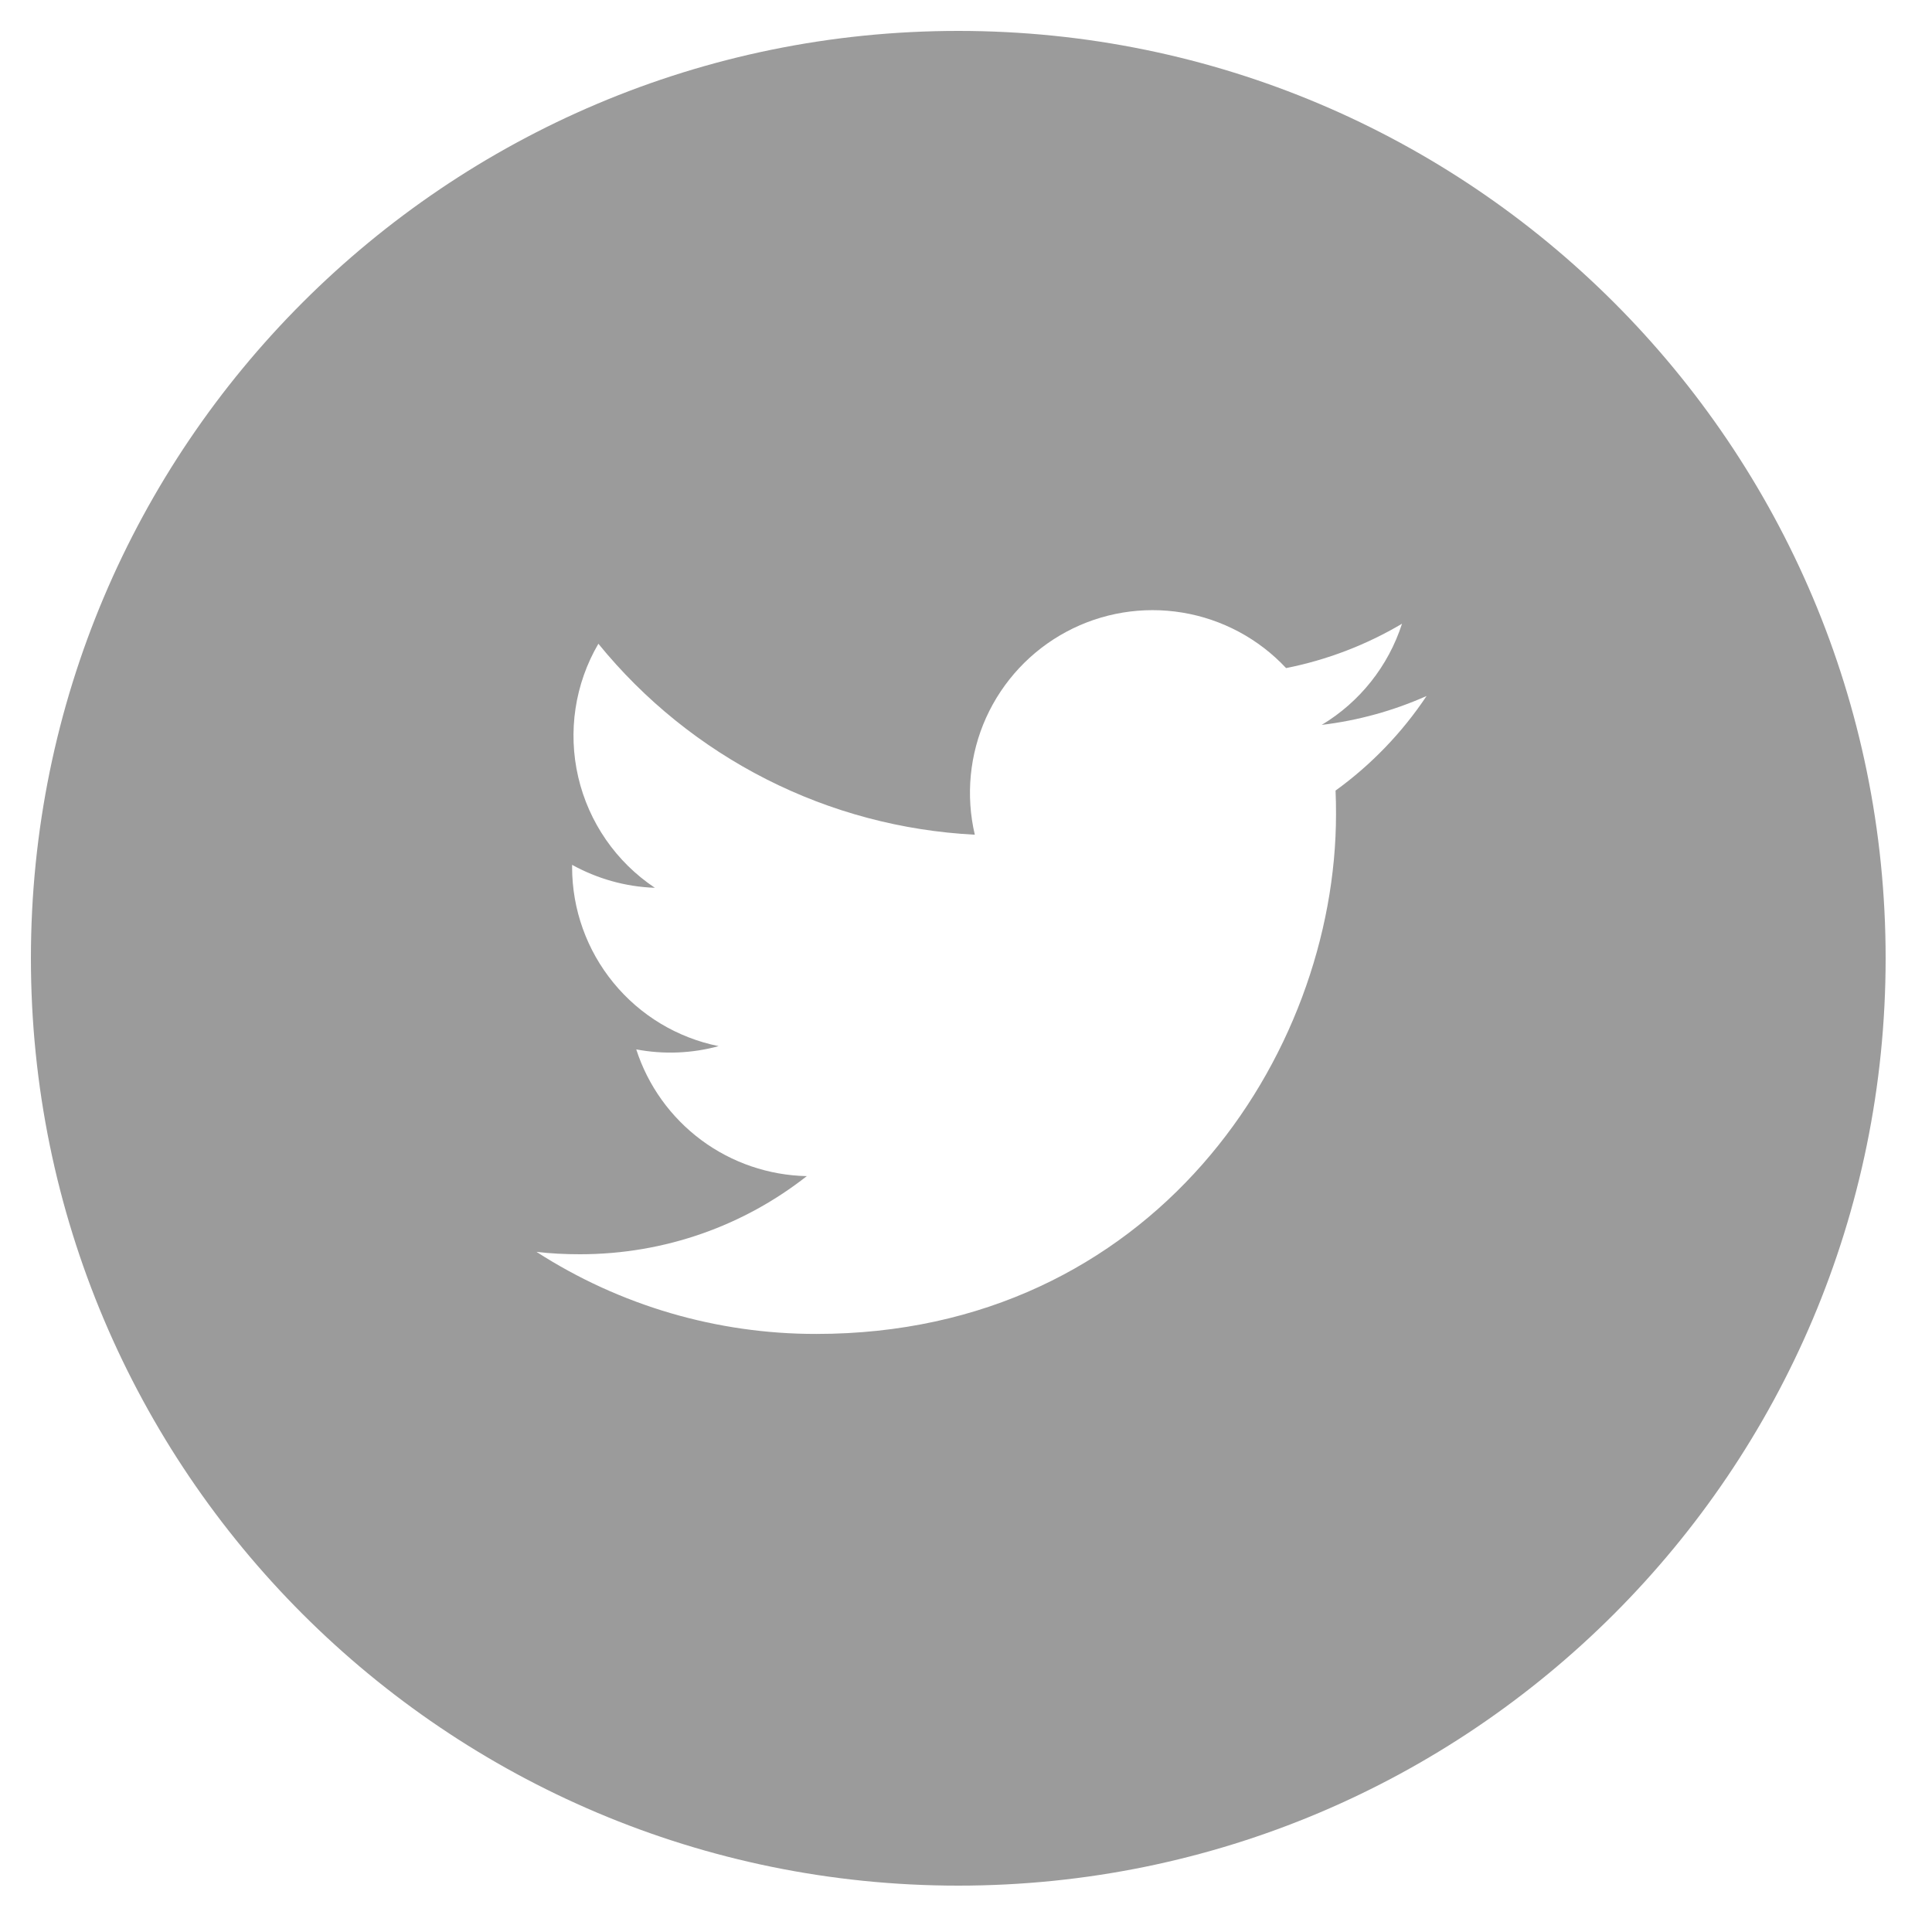 <svg width="25" height="25" viewBox="0 0 25 25" fill="none" xmlns="http://www.w3.org/2000/svg">
<path d="M12.4 0.4C5.773 0.4 0.4 5.773 0.4 12.4C0.4 19.027 5.773 24.4 12.4 24.4C19.028 24.4 24.4 19.027 24.4 12.4C24.4 5.773 19.028 0.4 12.4 0.4ZM17.282 10.23C17.287 10.332 17.288 10.435 17.288 10.535C17.288 13.66 14.912 17.261 10.564 17.261C9.28 17.263 8.022 16.895 6.942 16.199C7.125 16.221 7.314 16.23 7.505 16.23C8.613 16.23 9.632 15.854 10.44 15.219C9.948 15.209 9.47 15.046 9.074 14.752C8.679 14.458 8.384 14.048 8.233 13.579C8.587 13.646 8.951 13.632 9.299 13.537C8.764 13.429 8.283 13.139 7.938 12.717C7.592 12.295 7.403 11.766 7.403 11.22V11.191C7.722 11.367 8.087 11.475 8.474 11.488C7.973 11.154 7.618 10.641 7.482 10.054C7.346 9.467 7.439 8.85 7.743 8.33C8.337 9.06 9.077 9.657 9.916 10.083C10.755 10.509 11.674 10.753 12.614 10.801C12.495 10.294 12.546 9.762 12.76 9.287C12.975 8.812 13.34 8.421 13.799 8.175C14.258 7.929 14.786 7.842 15.3 7.927C15.814 8.012 16.286 8.264 16.642 8.645C17.171 8.54 17.678 8.346 18.142 8.071C17.965 8.619 17.596 9.084 17.103 9.38C17.571 9.324 18.029 9.198 18.46 9.006C18.143 9.481 17.744 9.896 17.282 10.23Z" fill="#9B9B9B"/>
</svg>
